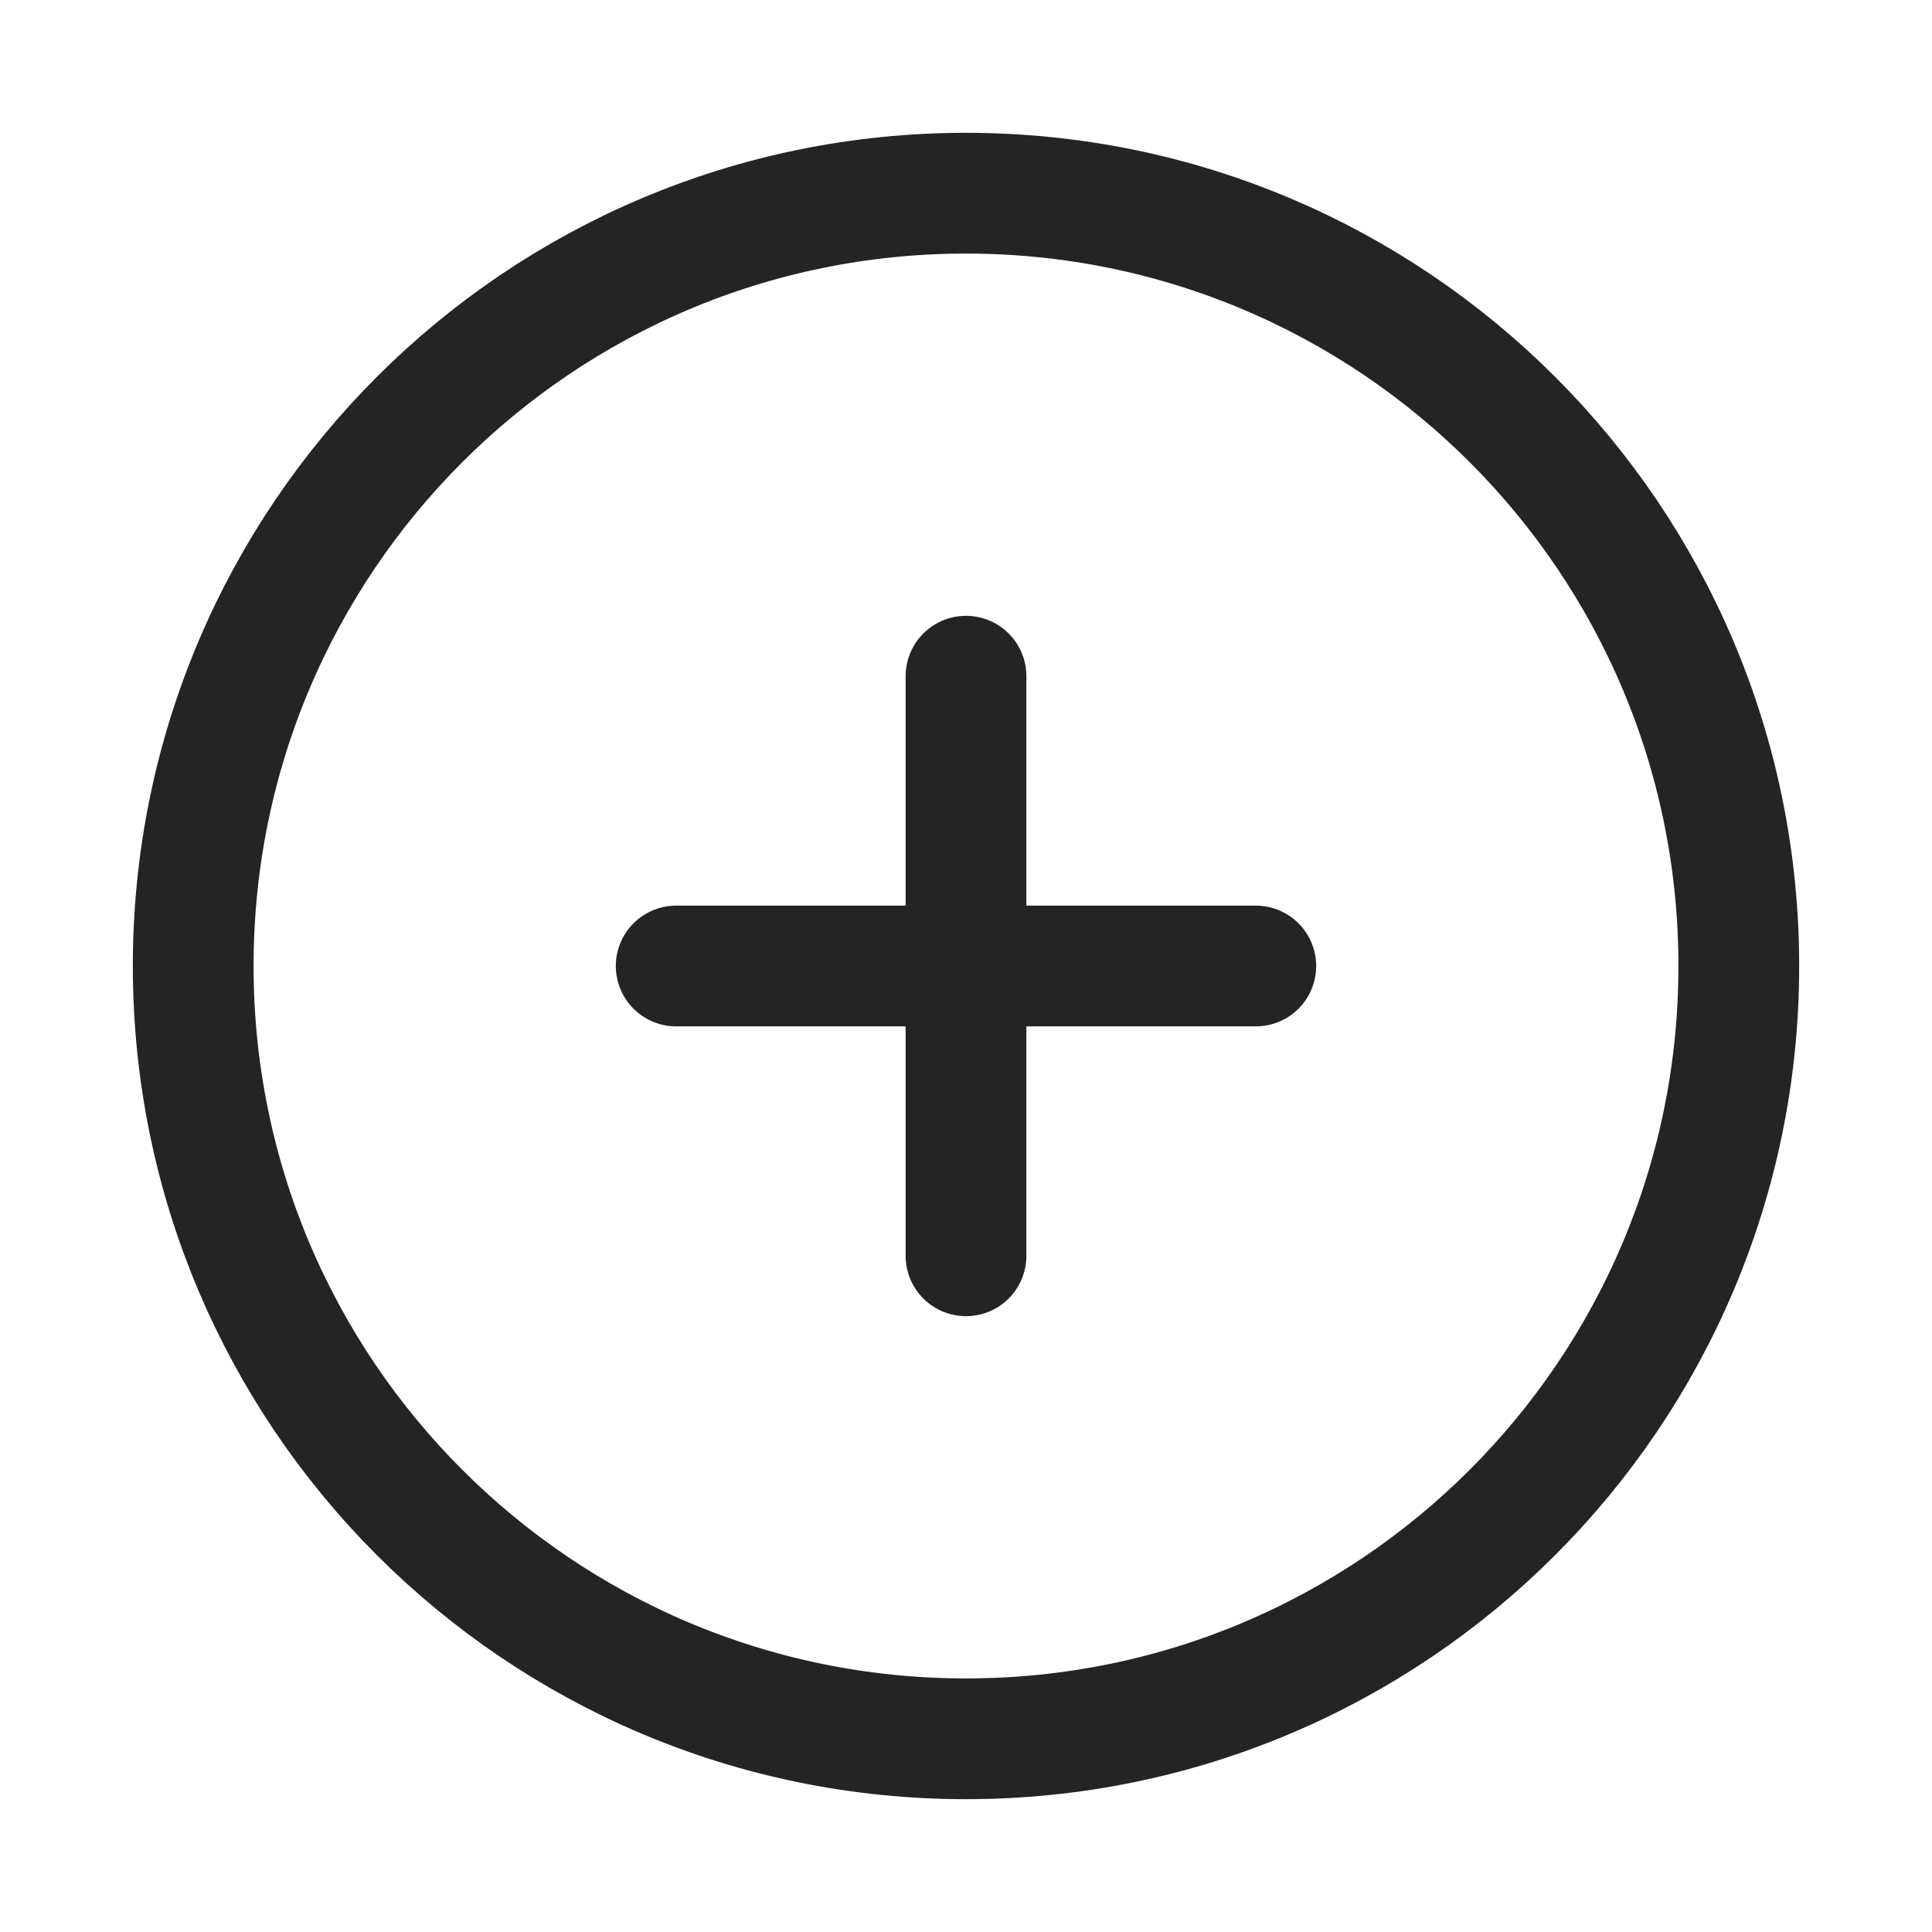 <svg width="24" height="24" viewBox="0 0 24 24" fill="none" xmlns="http://www.w3.org/2000/svg">
<path d="M12 21.6C17.302 21.6 21.6 17.302 21.6 12C21.6 6.698 17.302 2.4 12 2.4C6.698 2.4 2.4 6.698 2.4 12C2.4 17.302 6.698 21.6 12 21.6Z" stroke="#242424" stroke-width="1.5" stroke-linecap="round" stroke-linejoin="round"/>
<path d="M12 8.4V15.6" stroke="#242424" stroke-width="1.5" stroke-linecap="round" stroke-linejoin="round"/>
<path d="M8.4 12H15.6" stroke="#242424" stroke-width="1.5" stroke-linecap="round" stroke-linejoin="round"/>
</svg>

